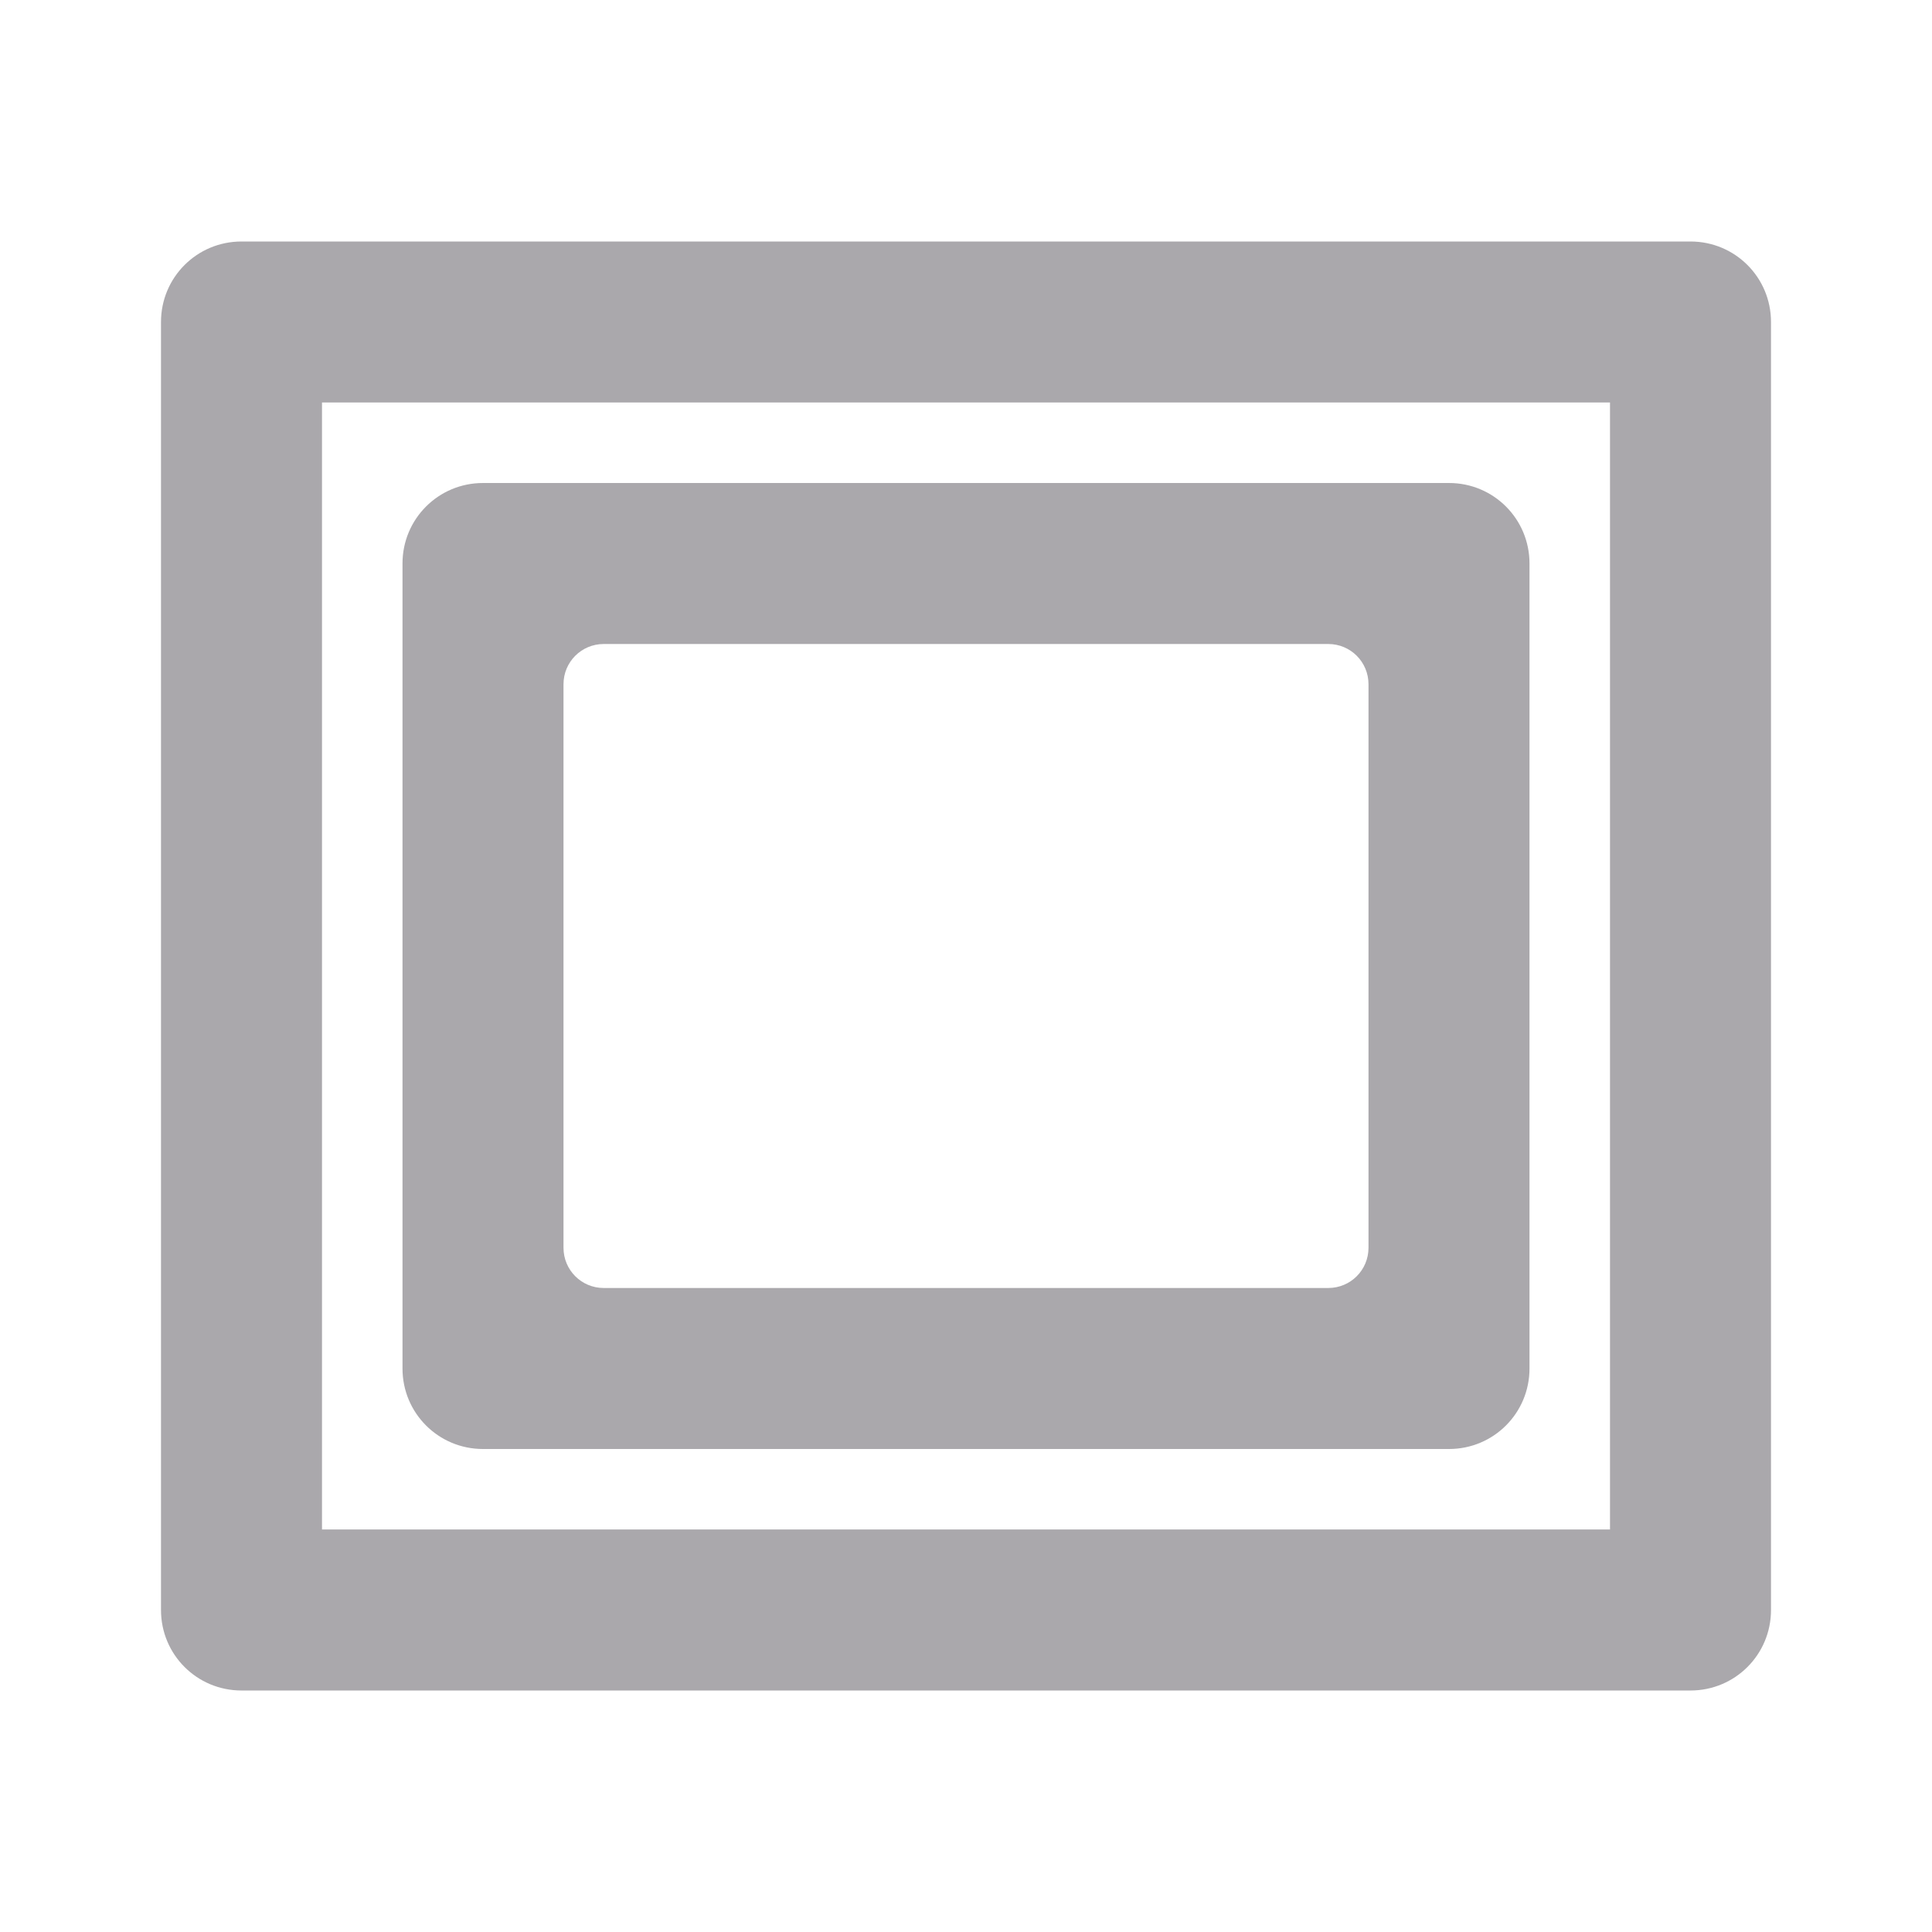 <svg viewBox="0 0 24 24" xmlns="http://www.w3.org/2000/svg"><path d="m3 3c-.554 0-1 .446-1 1v16c0 .554.446 1 1 1h18c.554 0 1-.446 1-1v-16c0-.554-.446-1-1-1zm1 2h16v14h-16zm2 1c-.554 0-1 .446-1 1v10c0 .554.446 1 1 1h12c.554 0 1-.446 1-1v-10c0-.554-.446-1-1-1zm1.5 2h9c.277 0 .5.223.5.5v7c0 .277-.223.5-.5.5h-9c-.277 0-.5-.223-.5-.5v-7c0-.277.223-.5.5-.5z" fill="#aaa8ac"/></svg>
